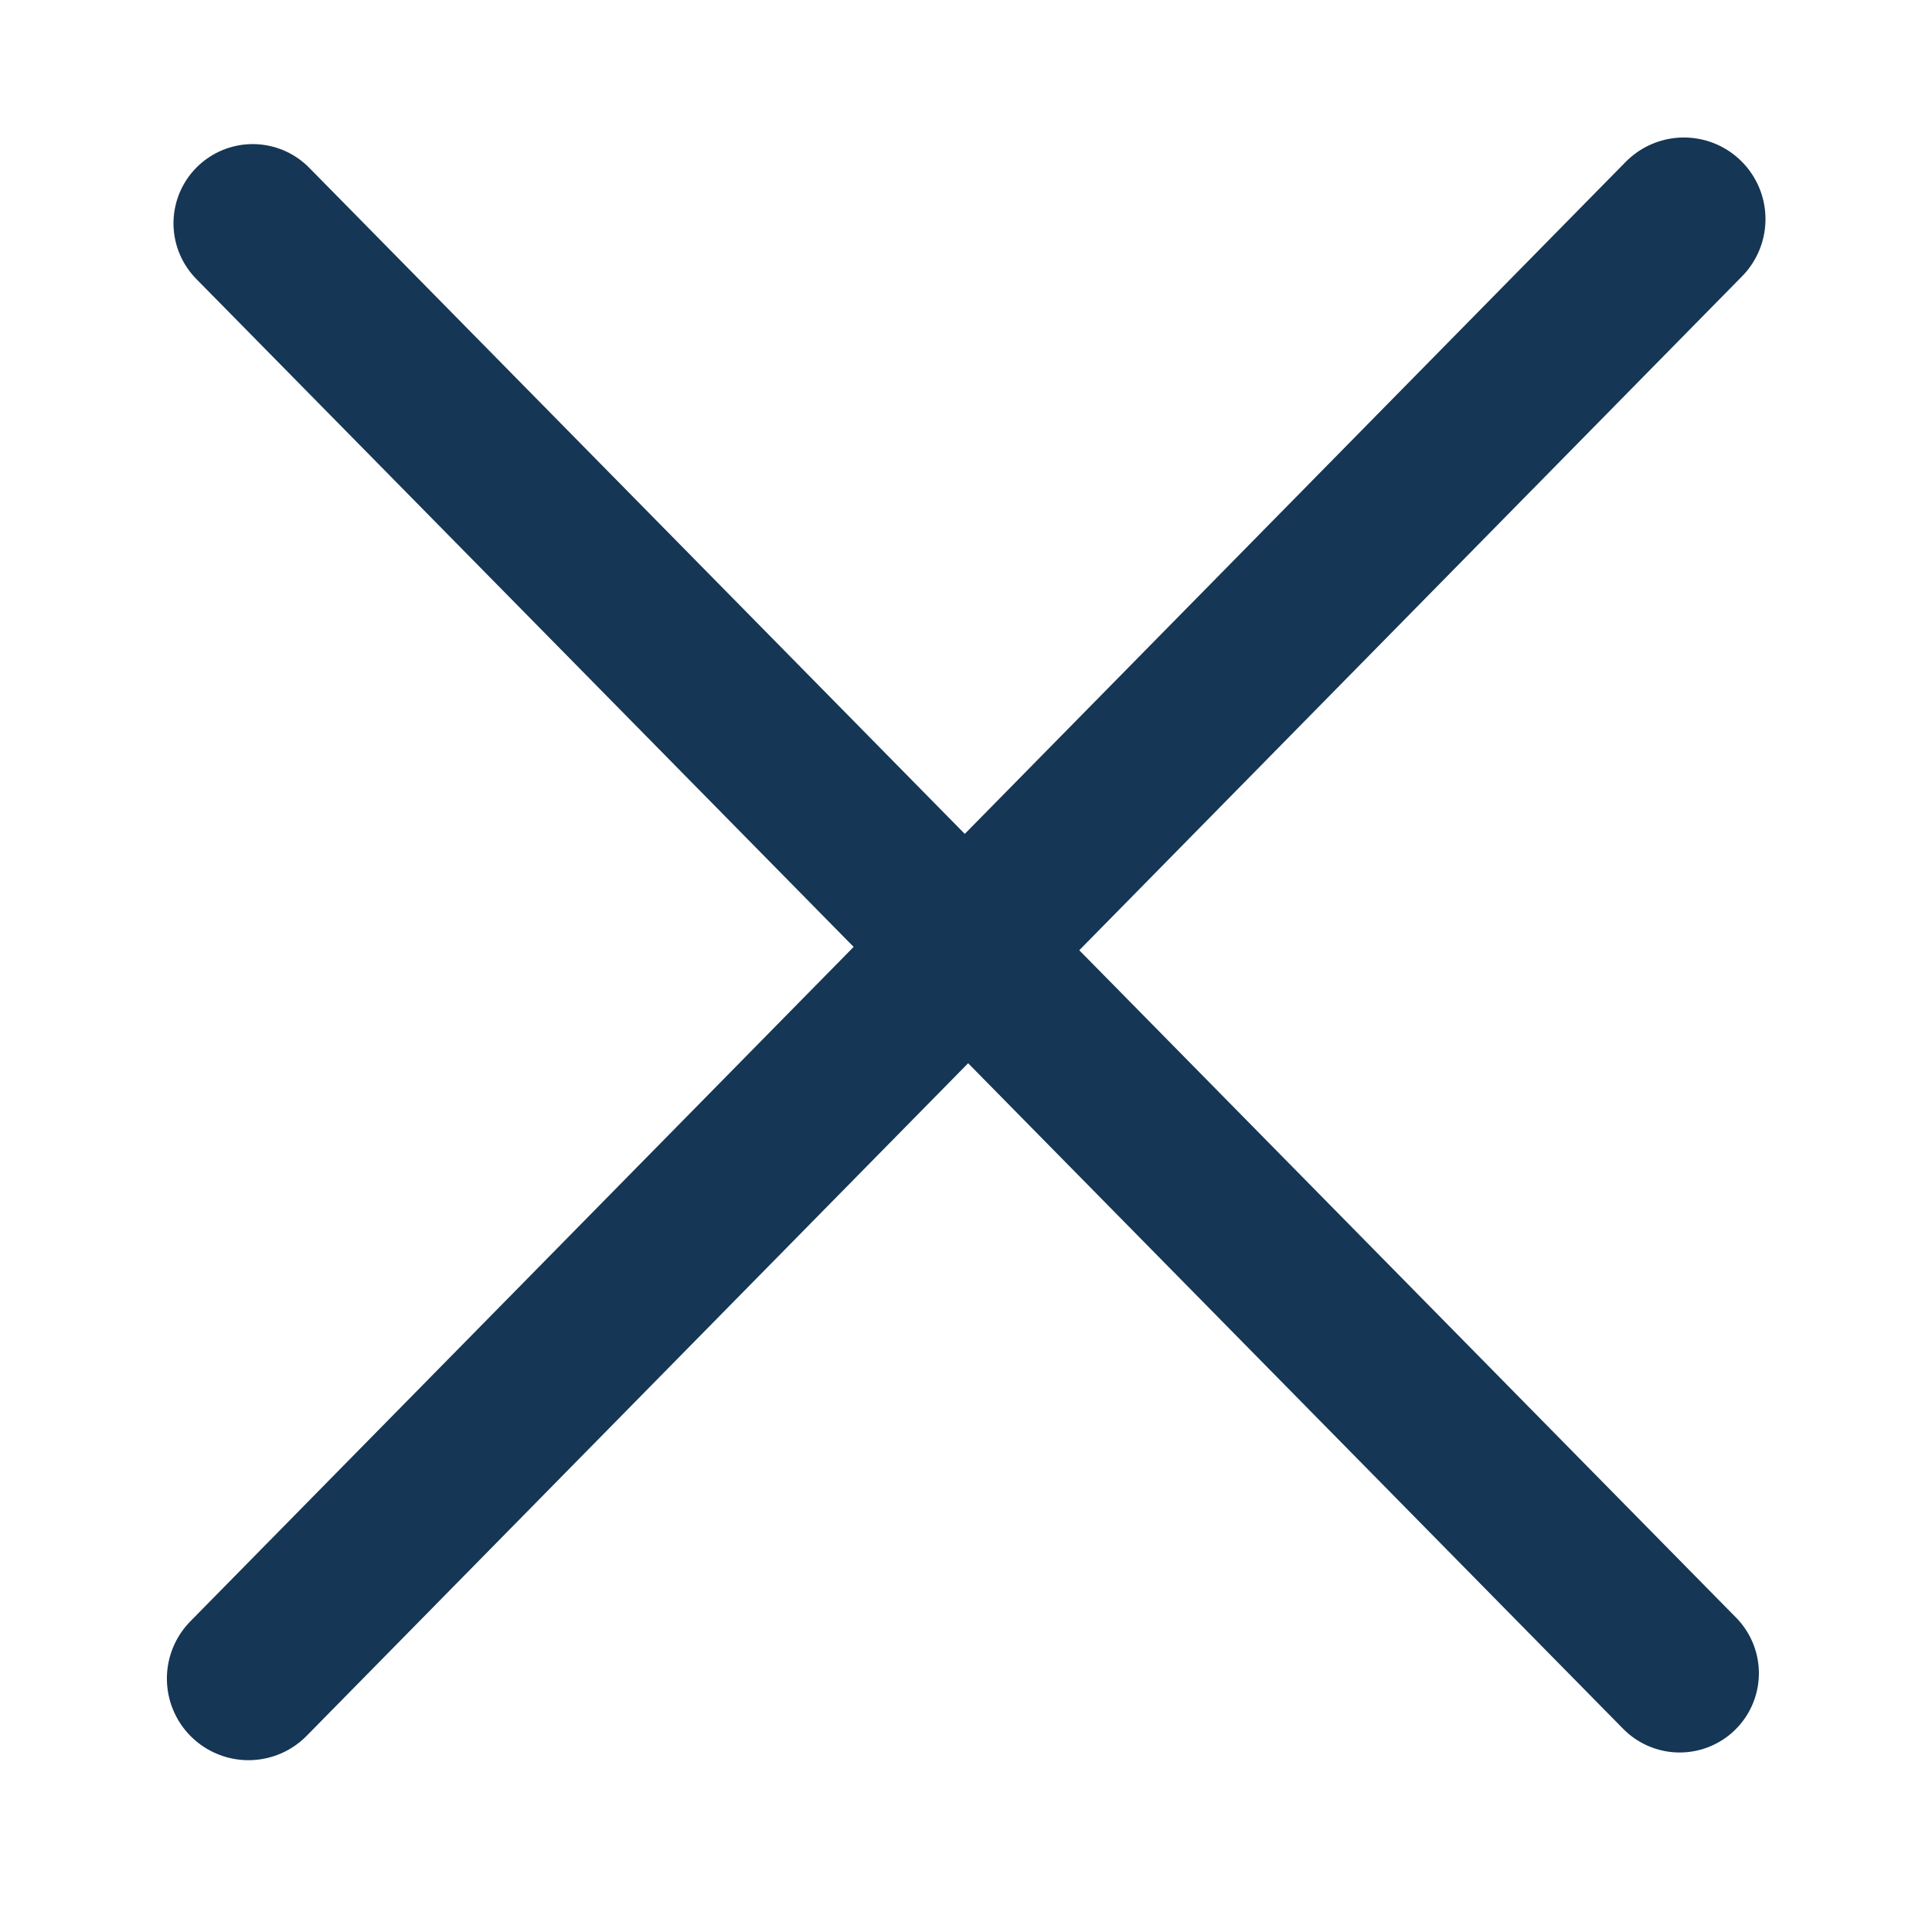 <svg xmlns="http://www.w3.org/2000/svg" width="42" height="42"><defs><linearGradient id="a"><stop style="stop-color:#fff;stop-opacity:1" offset="0"/><stop style="stop-color:#fff;stop-opacity:0" offset="1"/></linearGradient></defs><path style="display:inline;fill:none;stroke:#153654;stroke-width:3.548;stroke-linecap:round;stroke-linejoin:round;stroke-miterlimit:4;stroke-dasharray:none;stroke-opacity:1" d="M5.402 36.491 36.606 4.763z"/><path style="display:inline;fill:none;stroke:#153654;stroke-width:3.445;stroke-linecap:butt;stroke-linejoin:round;stroke-miterlimit:4;stroke-dasharray:none;stroke-opacity:1" d="m5.494 4.855 31.02 31.52z"/></svg>